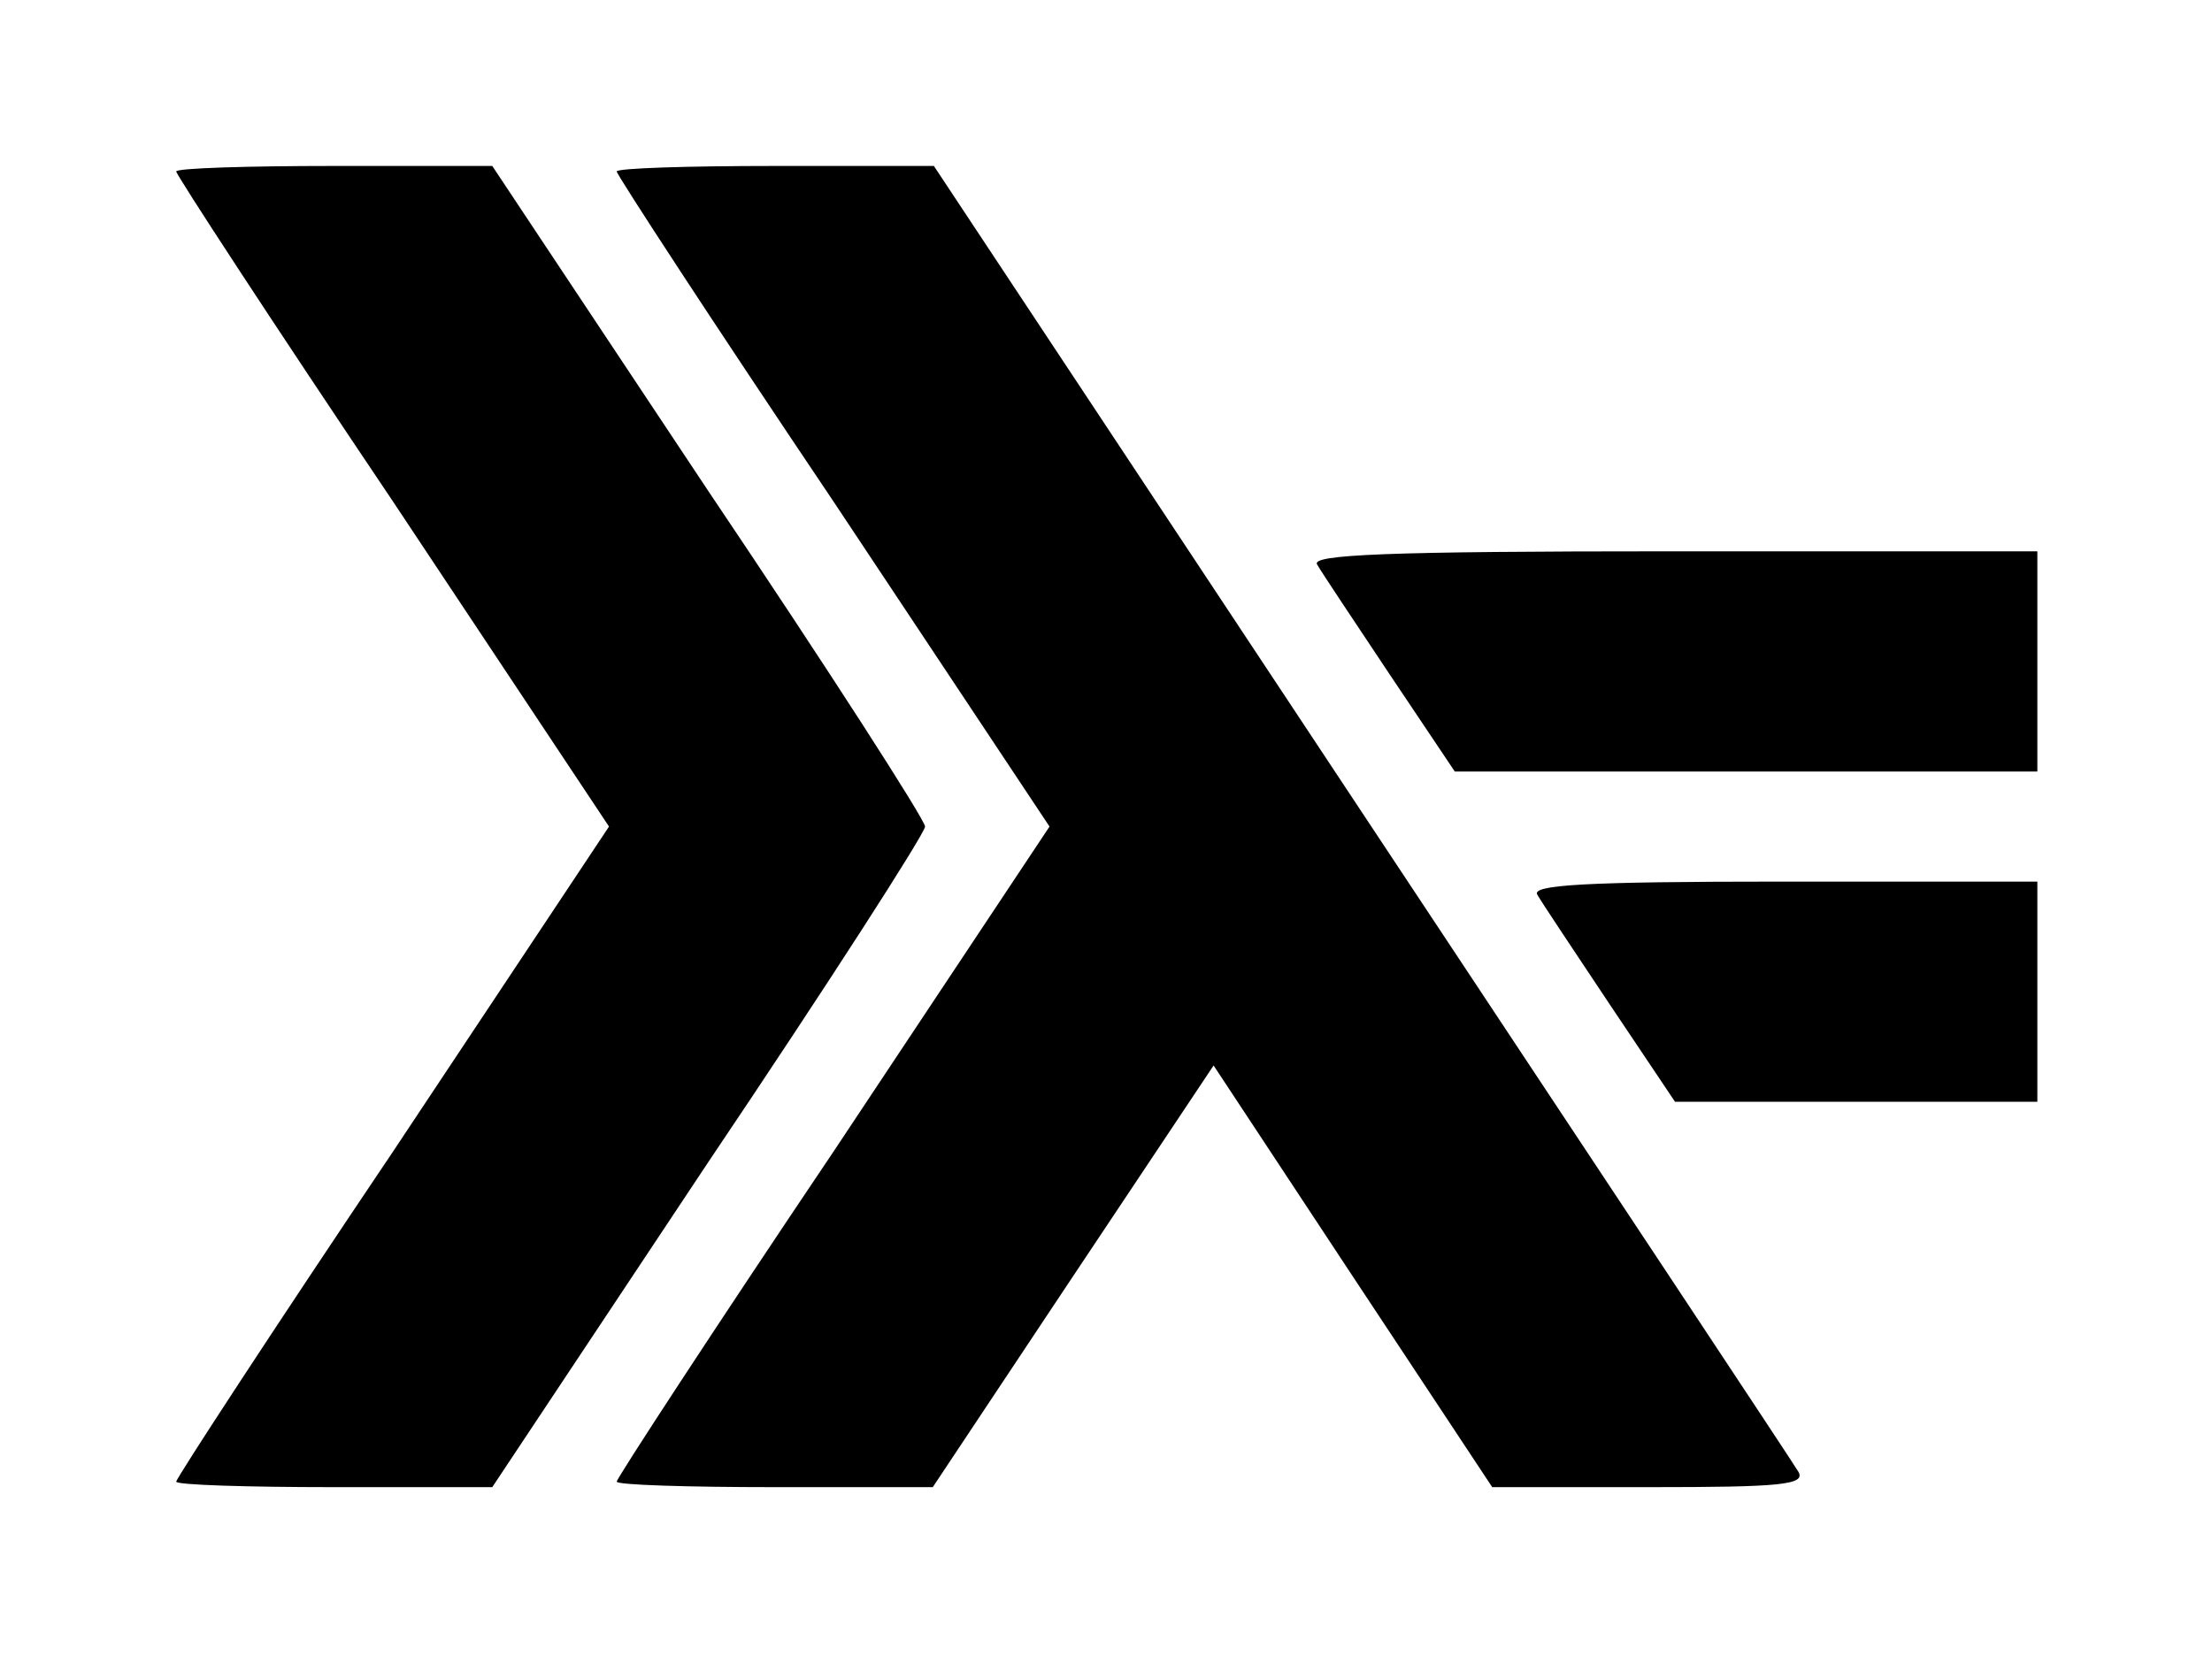 <?xml version="1.0" standalone="no"?>
<!DOCTYPE svg PUBLIC "-//W3C//DTD SVG 20010904//EN"
 "http://www.w3.org/TR/2001/REC-SVG-20010904/DTD/svg10.dtd">
<svg version="1.0" xmlns="http://www.w3.org/2000/svg"
 width="468pt" height="352pt" viewBox="0 0 468 352"
 preserveAspectRatio="xMidYMid meet">
<g transform="translate(0,352) scale(0.233,-0.233)"
fill="#000000" stroke="none">
<path d="M160 1355 c0 -3 88 -138 197 -300 l196 -295 -196 -295 c-109 -162
-197 -297 -197 -300 0 -3 65 -5 143 -5 l144 0 196 295 c109 162 197 299 197
305 0 6 -88 143 -197 305 l-196 295 -144 0 c-78 0 -143 -2 -143 -5z"/>
<path d="M560 1355 c0 -3 88 -138 197 -300 l196 -295 -196 -295 c-109 -162
-197 -297 -197 -300 0 -3 65 -5 143 -5 l144 0 127 191 128 192 126 -191 127
-192 143 0 c118 0 142 2 135 14 -4 7 -183 277 -397 600 l-388 586 -144 0 c-79
0 -144 -2 -144 -5z"/>
<path d="M1196 998 c4 -7 34 -52 66 -100 l59 -88 264 0 265 0 0 100 0 100
-331 0 c-261 0 -329 -3 -323 -12z"/>
<path d="M1396 698 c4 -7 34 -52 66 -100 l59 -88 164 0 165 0 0 100 0 100
-231 0 c-181 0 -229 -3 -223 -12z"/>
</g>
</svg>
